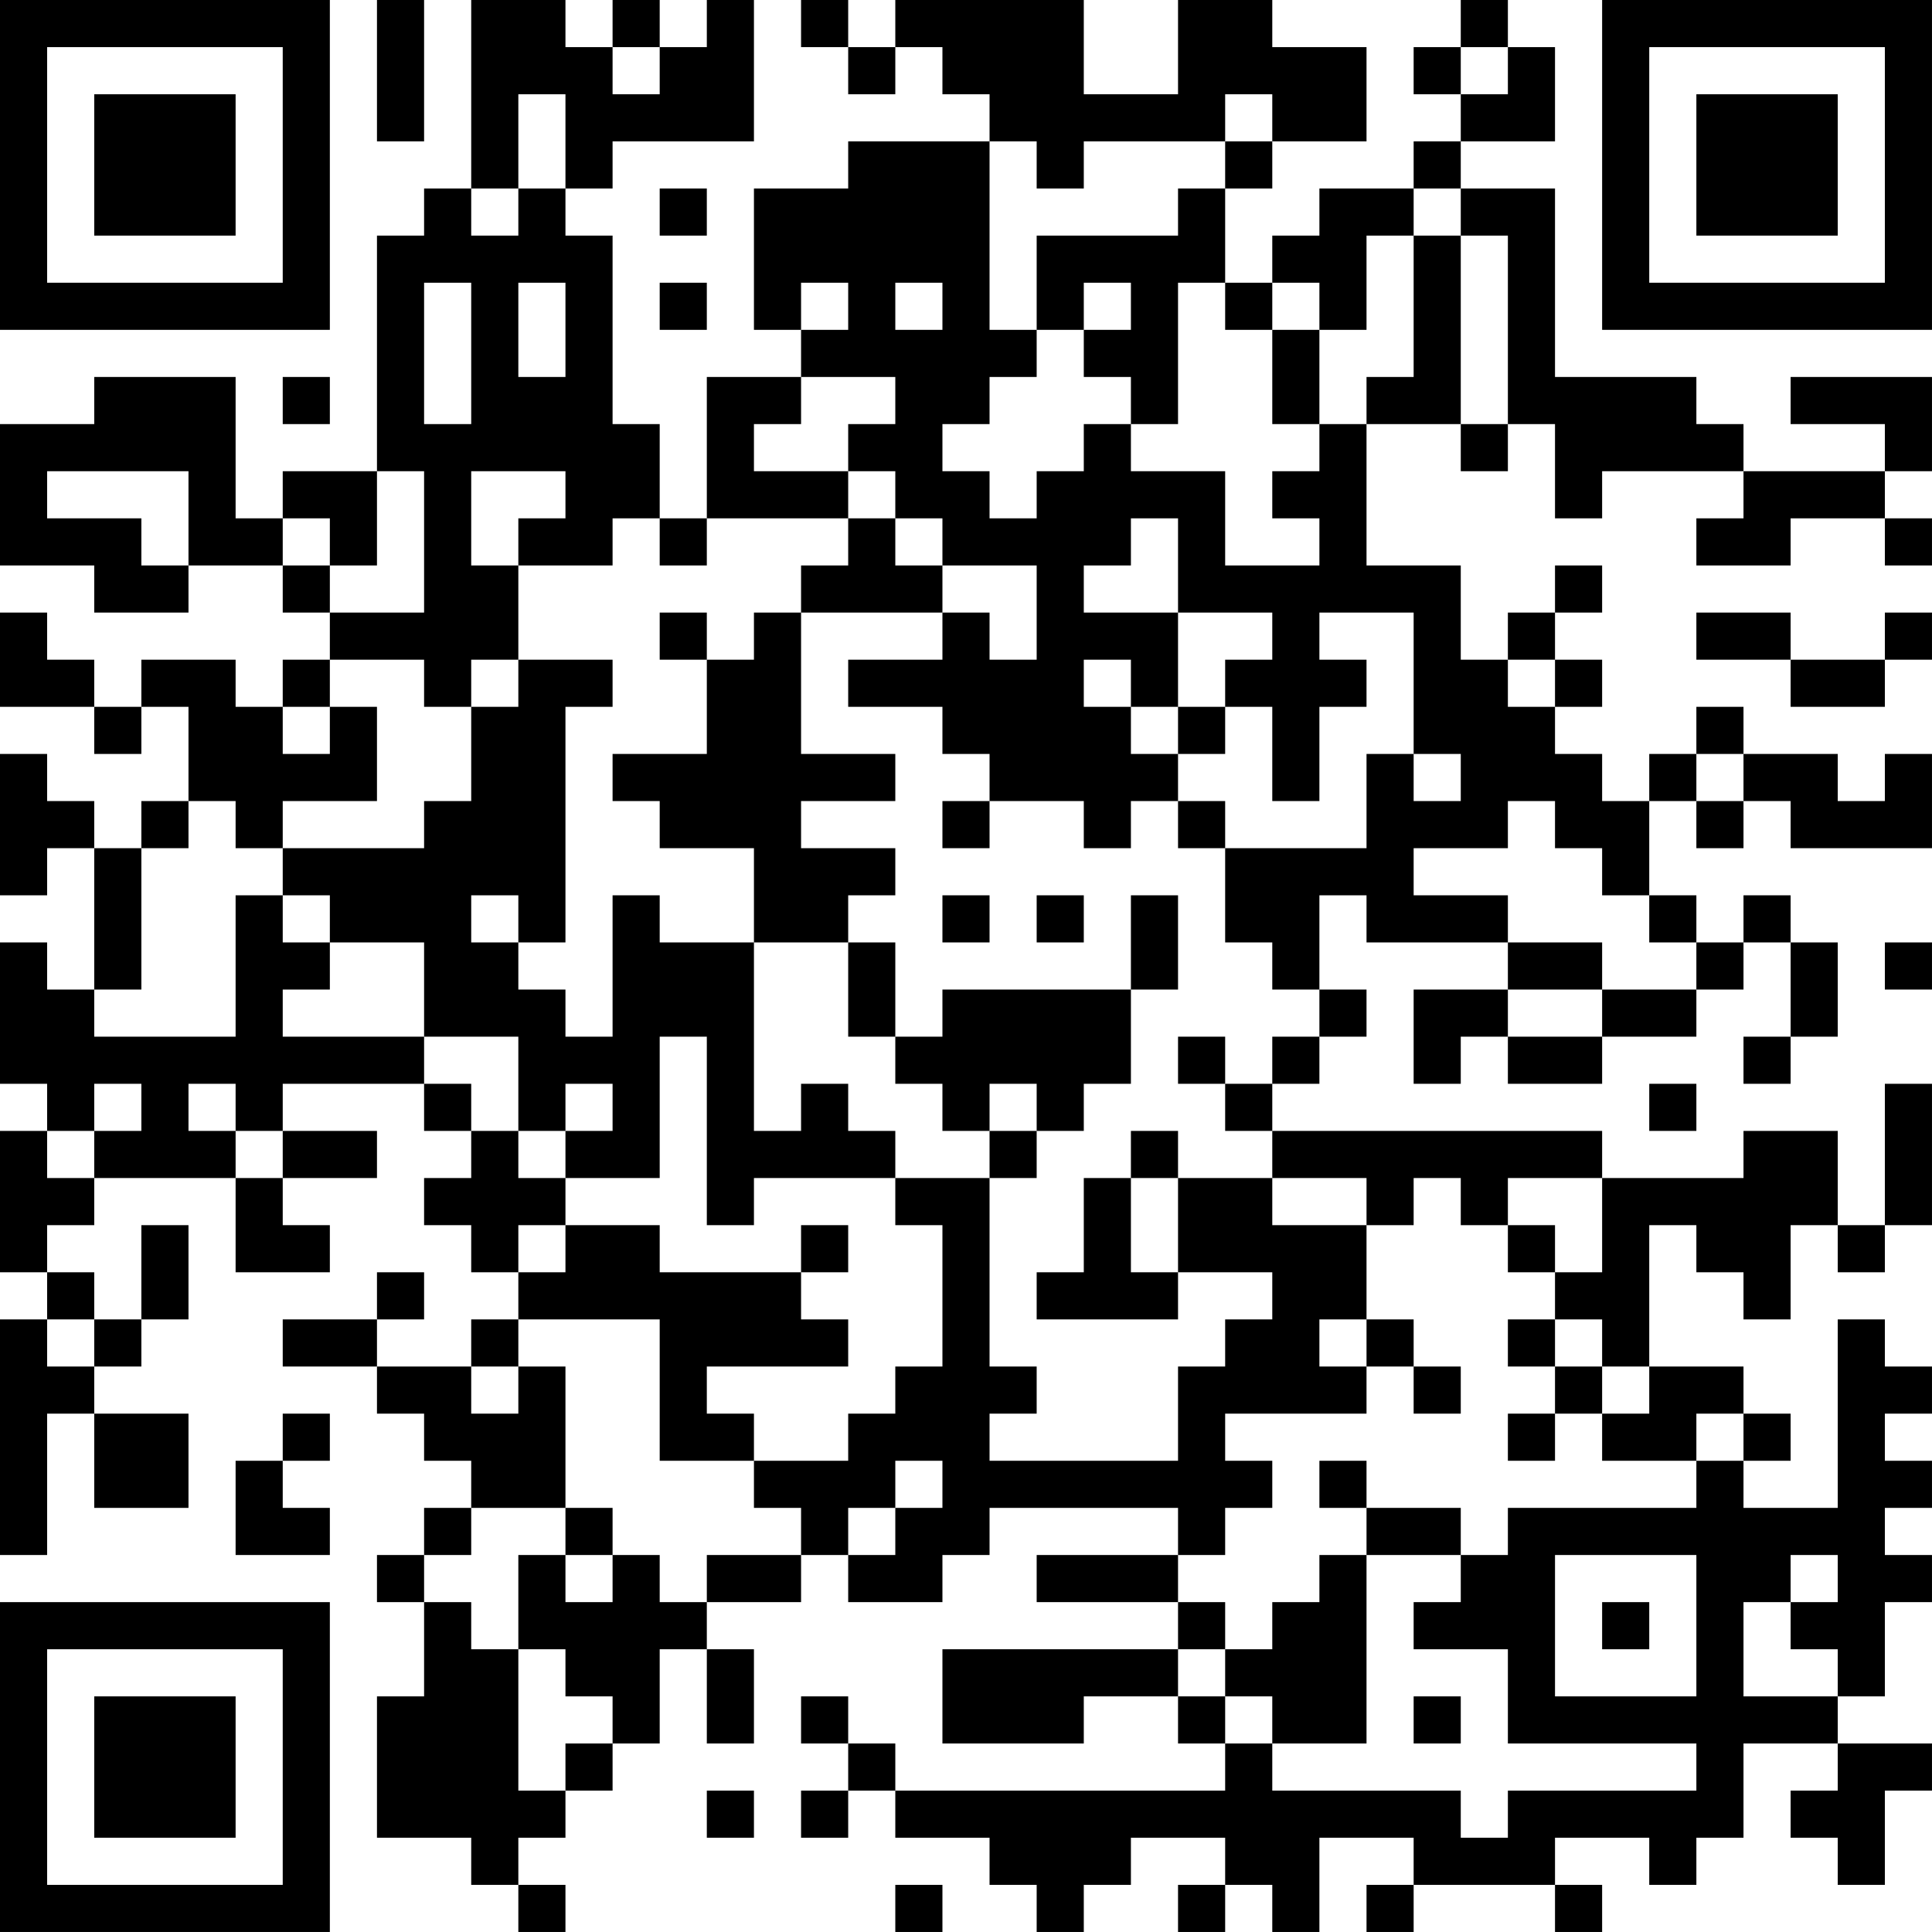 <?xml version="1.0" encoding="UTF-8"?>
<svg xmlns="http://www.w3.org/2000/svg" version="1.1" width="200" height="200" viewBox="0 0 200 200"><rect x="0" y="0" width="200" height="200" fill="#ffffff"/><g transform="scale(4.878)"><g transform="translate(0,0)"><path fill-rule="evenodd" d="M8 0L8 3L9 3L9 0ZM10 0L10 4L9 4L9 5L8 5L8 10L6 10L6 11L5 11L5 8L2 8L2 9L0 9L0 12L2 12L2 13L4 13L4 12L6 12L6 13L7 13L7 14L6 14L6 15L5 15L5 14L3 14L3 15L2 15L2 14L1 14L1 13L0 13L0 15L2 15L2 16L3 16L3 15L4 15L4 17L3 17L3 18L2 18L2 17L1 17L1 16L0 16L0 19L1 19L1 18L2 18L2 21L1 21L1 20L0 20L0 23L1 23L1 24L0 24L0 27L1 27L1 28L0 28L0 33L1 33L1 30L2 30L2 32L4 32L4 30L2 30L2 29L3 29L3 28L4 28L4 26L3 26L3 28L2 28L2 27L1 27L1 26L2 26L2 25L5 25L5 27L7 27L7 26L6 26L6 25L8 25L8 24L6 24L6 23L9 23L9 24L10 24L10 25L9 25L9 26L10 26L10 27L11 27L11 28L10 28L10 29L8 29L8 28L9 28L9 27L8 27L8 28L6 28L6 29L8 29L8 30L9 30L9 31L10 31L10 32L9 32L9 33L8 33L8 34L9 34L9 36L8 36L8 39L10 39L10 40L11 40L11 41L12 41L12 40L11 40L11 39L12 39L12 38L13 38L13 37L14 37L14 35L15 35L15 37L16 37L16 35L15 35L15 34L17 34L17 33L18 33L18 34L20 34L20 33L21 33L21 32L25 32L25 33L22 33L22 34L25 34L25 35L20 35L20 37L23 37L23 36L25 36L25 37L26 37L26 38L19 38L19 37L18 37L18 36L17 36L17 37L18 37L18 38L17 38L17 39L18 39L18 38L19 38L19 39L21 39L21 40L22 40L22 41L23 41L23 40L24 40L24 39L26 39L26 40L25 40L25 41L26 41L26 40L27 40L27 41L28 41L28 39L30 39L30 40L29 40L29 41L30 41L30 40L33 40L33 41L34 41L34 40L33 40L33 39L35 39L35 40L36 40L36 39L37 39L37 37L39 37L39 38L38 38L38 39L39 39L39 40L40 40L40 38L41 38L41 37L39 37L39 36L40 36L40 34L41 34L41 33L40 33L40 32L41 32L41 31L40 31L40 30L41 30L41 29L40 29L40 28L39 28L39 32L37 32L37 31L38 31L38 30L37 30L37 29L35 29L35 26L36 26L36 27L37 27L37 28L38 28L38 26L39 26L39 27L40 27L40 26L41 26L41 23L40 23L40 26L39 26L39 24L37 24L37 25L34 25L34 24L27 24L27 23L28 23L28 22L29 22L29 21L28 21L28 19L29 19L29 20L32 20L32 21L30 21L30 23L31 23L31 22L32 22L32 23L34 23L34 22L36 22L36 21L37 21L37 20L38 20L38 22L37 22L37 23L38 23L38 22L39 22L39 20L38 20L38 19L37 19L37 20L36 20L36 19L35 19L35 17L36 17L36 18L37 18L37 17L38 17L38 18L41 18L41 16L40 16L40 17L39 17L39 16L37 16L37 15L36 15L36 16L35 16L35 17L34 17L34 16L33 16L33 15L34 15L34 14L33 14L33 13L34 13L34 12L33 12L33 13L32 13L32 14L31 14L31 12L29 12L29 9L31 9L31 10L32 10L32 9L33 9L33 11L34 11L34 10L37 10L37 11L36 11L36 12L38 12L38 11L40 11L40 12L41 12L41 11L40 11L40 10L41 10L41 8L38 8L38 9L40 9L40 10L37 10L37 9L36 9L36 8L33 8L33 4L31 4L31 3L33 3L33 1L32 1L32 0L31 0L31 1L30 1L30 2L31 2L31 3L30 3L30 4L28 4L28 5L27 5L27 6L26 6L26 4L27 4L27 3L29 3L29 1L27 1L27 0L25 0L25 2L23 2L23 0L19 0L19 1L18 1L18 0L17 0L17 1L18 1L18 2L19 2L19 1L20 1L20 2L21 2L21 3L18 3L18 4L16 4L16 7L17 7L17 8L15 8L15 11L14 11L14 9L13 9L13 5L12 5L12 4L13 4L13 3L16 3L16 0L15 0L15 1L14 1L14 0L13 0L13 1L12 1L12 0ZM13 1L13 2L14 2L14 1ZM31 1L31 2L32 2L32 1ZM11 2L11 4L10 4L10 5L11 5L11 4L12 4L12 2ZM26 2L26 3L23 3L23 4L22 4L22 3L21 3L21 7L22 7L22 8L21 8L21 9L20 9L20 10L21 10L21 11L22 11L22 10L23 10L23 9L24 9L24 10L26 10L26 12L28 12L28 11L27 11L27 10L28 10L28 9L29 9L29 8L30 8L30 5L31 5L31 9L32 9L32 5L31 5L31 4L30 4L30 5L29 5L29 7L28 7L28 6L27 6L27 7L26 7L26 6L25 6L25 9L24 9L24 8L23 8L23 7L24 7L24 6L23 6L23 7L22 7L22 5L25 5L25 4L26 4L26 3L27 3L27 2ZM14 4L14 5L15 5L15 4ZM9 6L9 9L10 9L10 6ZM11 6L11 8L12 8L12 6ZM14 6L14 7L15 7L15 6ZM17 6L17 7L18 7L18 6ZM19 6L19 7L20 7L20 6ZM27 7L27 9L28 9L28 7ZM6 8L6 9L7 9L7 8ZM17 8L17 9L16 9L16 10L18 10L18 11L15 11L15 12L14 12L14 11L13 11L13 12L11 12L11 11L12 11L12 10L10 10L10 12L11 12L11 14L10 14L10 15L9 15L9 14L7 14L7 15L6 15L6 16L7 16L7 15L8 15L8 17L6 17L6 18L5 18L5 17L4 17L4 18L3 18L3 21L2 21L2 22L5 22L5 19L6 19L6 20L7 20L7 21L6 21L6 22L9 22L9 23L10 23L10 24L11 24L11 25L12 25L12 26L11 26L11 27L12 27L12 26L14 26L14 27L17 27L17 28L18 28L18 29L15 29L15 30L16 30L16 31L14 31L14 28L11 28L11 29L10 29L10 30L11 30L11 29L12 29L12 32L10 32L10 33L9 33L9 34L10 34L10 35L11 35L11 38L12 38L12 37L13 37L13 36L12 36L12 35L11 35L11 33L12 33L12 34L13 34L13 33L14 33L14 34L15 34L15 33L17 33L17 32L16 32L16 31L18 31L18 30L19 30L19 29L20 29L20 26L19 26L19 25L21 25L21 29L22 29L22 30L21 30L21 31L25 31L25 29L26 29L26 28L27 28L27 27L25 27L25 25L27 25L27 26L29 26L29 28L28 28L28 29L29 29L29 30L26 30L26 31L27 31L27 32L26 32L26 33L25 33L25 34L26 34L26 35L25 35L25 36L26 36L26 37L27 37L27 38L31 38L31 39L32 39L32 38L36 38L36 37L32 37L32 35L30 35L30 34L31 34L31 33L32 33L32 32L36 32L36 31L37 31L37 30L36 30L36 31L34 31L34 30L35 30L35 29L34 29L34 28L33 28L33 27L34 27L34 25L32 25L32 26L31 26L31 25L30 25L30 26L29 26L29 25L27 25L27 24L26 24L26 23L27 23L27 22L28 22L28 21L27 21L27 20L26 20L26 18L29 18L29 16L30 16L30 17L31 17L31 16L30 16L30 13L28 13L28 14L29 14L29 15L28 15L28 17L27 17L27 15L26 15L26 14L27 14L27 13L25 13L25 11L24 11L24 12L23 12L23 13L25 13L25 15L24 15L24 14L23 14L23 15L24 15L24 16L25 16L25 17L24 17L24 18L23 18L23 17L21 17L21 16L20 16L20 15L18 15L18 14L20 14L20 13L21 13L21 14L22 14L22 12L20 12L20 11L19 11L19 10L18 10L18 9L19 9L19 8ZM1 10L1 11L3 11L3 12L4 12L4 10ZM8 10L8 12L7 12L7 11L6 11L6 12L7 12L7 13L9 13L9 10ZM18 11L18 12L17 12L17 13L16 13L16 14L15 14L15 13L14 13L14 14L15 14L15 16L13 16L13 17L14 17L14 18L16 18L16 20L14 20L14 19L13 19L13 22L12 22L12 21L11 21L11 20L12 20L12 15L13 15L13 14L11 14L11 15L10 15L10 17L9 17L9 18L6 18L6 19L7 19L7 20L9 20L9 22L11 22L11 24L12 24L12 25L14 25L14 22L15 22L15 26L16 26L16 25L19 25L19 24L18 24L18 23L17 23L17 24L16 24L16 20L18 20L18 22L19 22L19 23L20 23L20 24L21 24L21 25L22 25L22 24L23 24L23 23L24 23L24 21L25 21L25 19L24 19L24 21L20 21L20 22L19 22L19 20L18 20L18 19L19 19L19 18L17 18L17 17L19 17L19 16L17 16L17 13L20 13L20 12L19 12L19 11ZM36 13L36 14L38 14L38 15L40 15L40 14L41 14L41 13L40 13L40 14L38 14L38 13ZM32 14L32 15L33 15L33 14ZM25 15L25 16L26 16L26 15ZM36 16L36 17L37 17L37 16ZM20 17L20 18L21 18L21 17ZM25 17L25 18L26 18L26 17ZM32 17L32 18L30 18L30 19L32 19L32 20L34 20L34 21L32 21L32 22L34 22L34 21L36 21L36 20L35 20L35 19L34 19L34 18L33 18L33 17ZM10 19L10 20L11 20L11 19ZM20 19L20 20L21 20L21 19ZM22 19L22 20L23 20L23 19ZM40 20L40 21L41 21L41 20ZM25 22L25 23L26 23L26 22ZM2 23L2 24L1 24L1 25L2 25L2 24L3 24L3 23ZM4 23L4 24L5 24L5 25L6 25L6 24L5 24L5 23ZM12 23L12 24L13 24L13 23ZM21 23L21 24L22 24L22 23ZM35 23L35 24L36 24L36 23ZM24 24L24 25L23 25L23 27L22 27L22 28L25 28L25 27L24 27L24 25L25 25L25 24ZM17 26L17 27L18 27L18 26ZM32 26L32 27L33 27L33 26ZM1 28L1 29L2 29L2 28ZM29 28L29 29L30 29L30 30L31 30L31 29L30 29L30 28ZM32 28L32 29L33 29L33 30L32 30L32 31L33 31L33 30L34 30L34 29L33 29L33 28ZM6 30L6 31L5 31L5 33L7 33L7 32L6 32L6 31L7 31L7 30ZM19 31L19 32L18 32L18 33L19 33L19 32L20 32L20 31ZM28 31L28 32L29 32L29 33L28 33L28 34L27 34L27 35L26 35L26 36L27 36L27 37L29 37L29 33L31 33L31 32L29 32L29 31ZM12 32L12 33L13 33L13 32ZM33 33L33 36L36 36L36 33ZM38 33L38 34L37 34L37 36L39 36L39 35L38 35L38 34L39 34L39 33ZM34 34L34 35L35 35L35 34ZM30 36L30 37L31 37L31 36ZM15 38L15 39L16 39L16 38ZM19 40L19 41L20 41L20 40ZM0 0L0 7L7 7L7 0ZM1 1L1 6L6 6L6 1ZM2 2L2 5L5 5L5 2ZM34 0L34 7L41 7L41 0ZM35 1L35 6L40 6L40 1ZM36 2L36 5L39 5L39 2ZM0 34L0 41L7 41L7 34ZM1 35L1 40L6 40L6 35ZM2 36L2 39L5 39L5 36Z" fill="#000000"/></g></g></svg>
